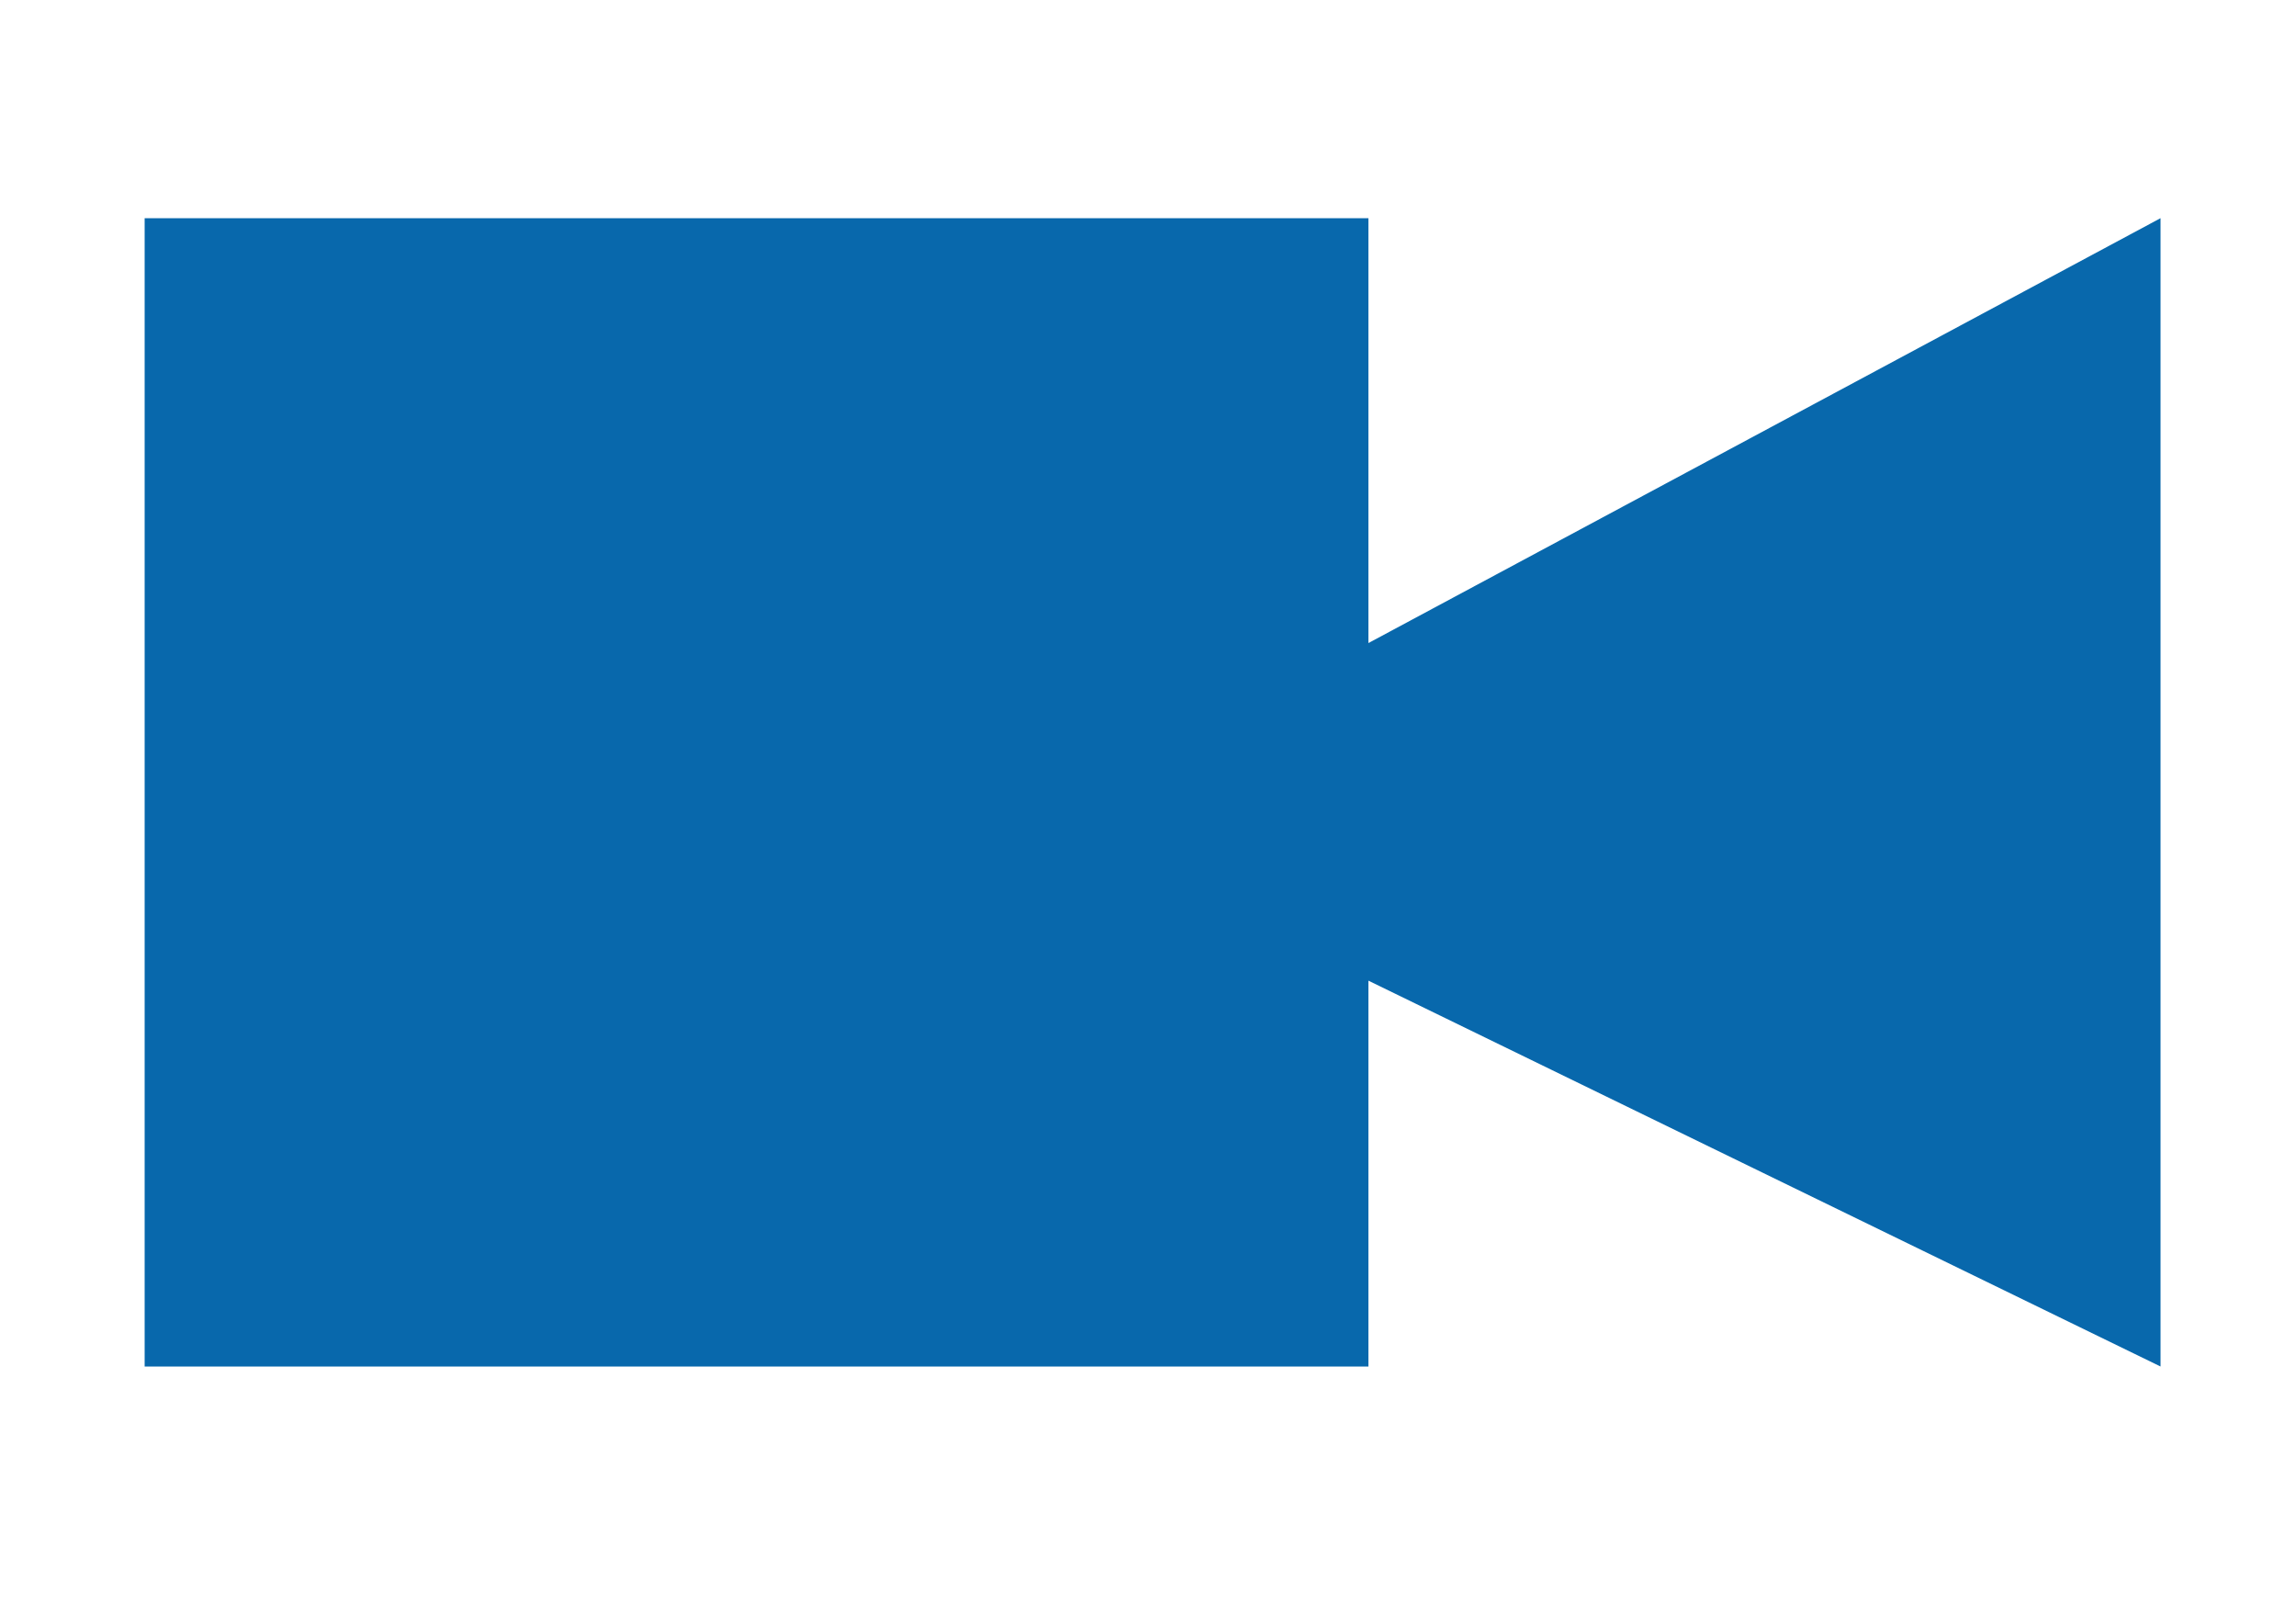 <?xml version="1.0" encoding="utf-8"?>
<!-- Generator: Adobe Illustrator 19.0.0, SVG Export Plug-In . SVG Version: 6.00 Build 0)  -->
<svg version="1.1" id="Layer_1" xmlns="http://www.w3.org/2000/svg" xmlns:xlink="http://www.w3.org/1999/xlink" x="0px" y="0px"
	 viewBox="-561 334 100 70.3" style="enable-background:new -561 334 100 70.3;" xml:space="preserve">
<style type="text/css">
	.st0{fill:#0868ac;}
</style>
<polygon class="st0" points="-466.9,343.5 -501.4,362 -501.4,343.5 -554.7,343.5 -554.7,393.5 -501.4,393.5 -501.4,376.7 
	-466.9,393.5 "/>
</svg>
